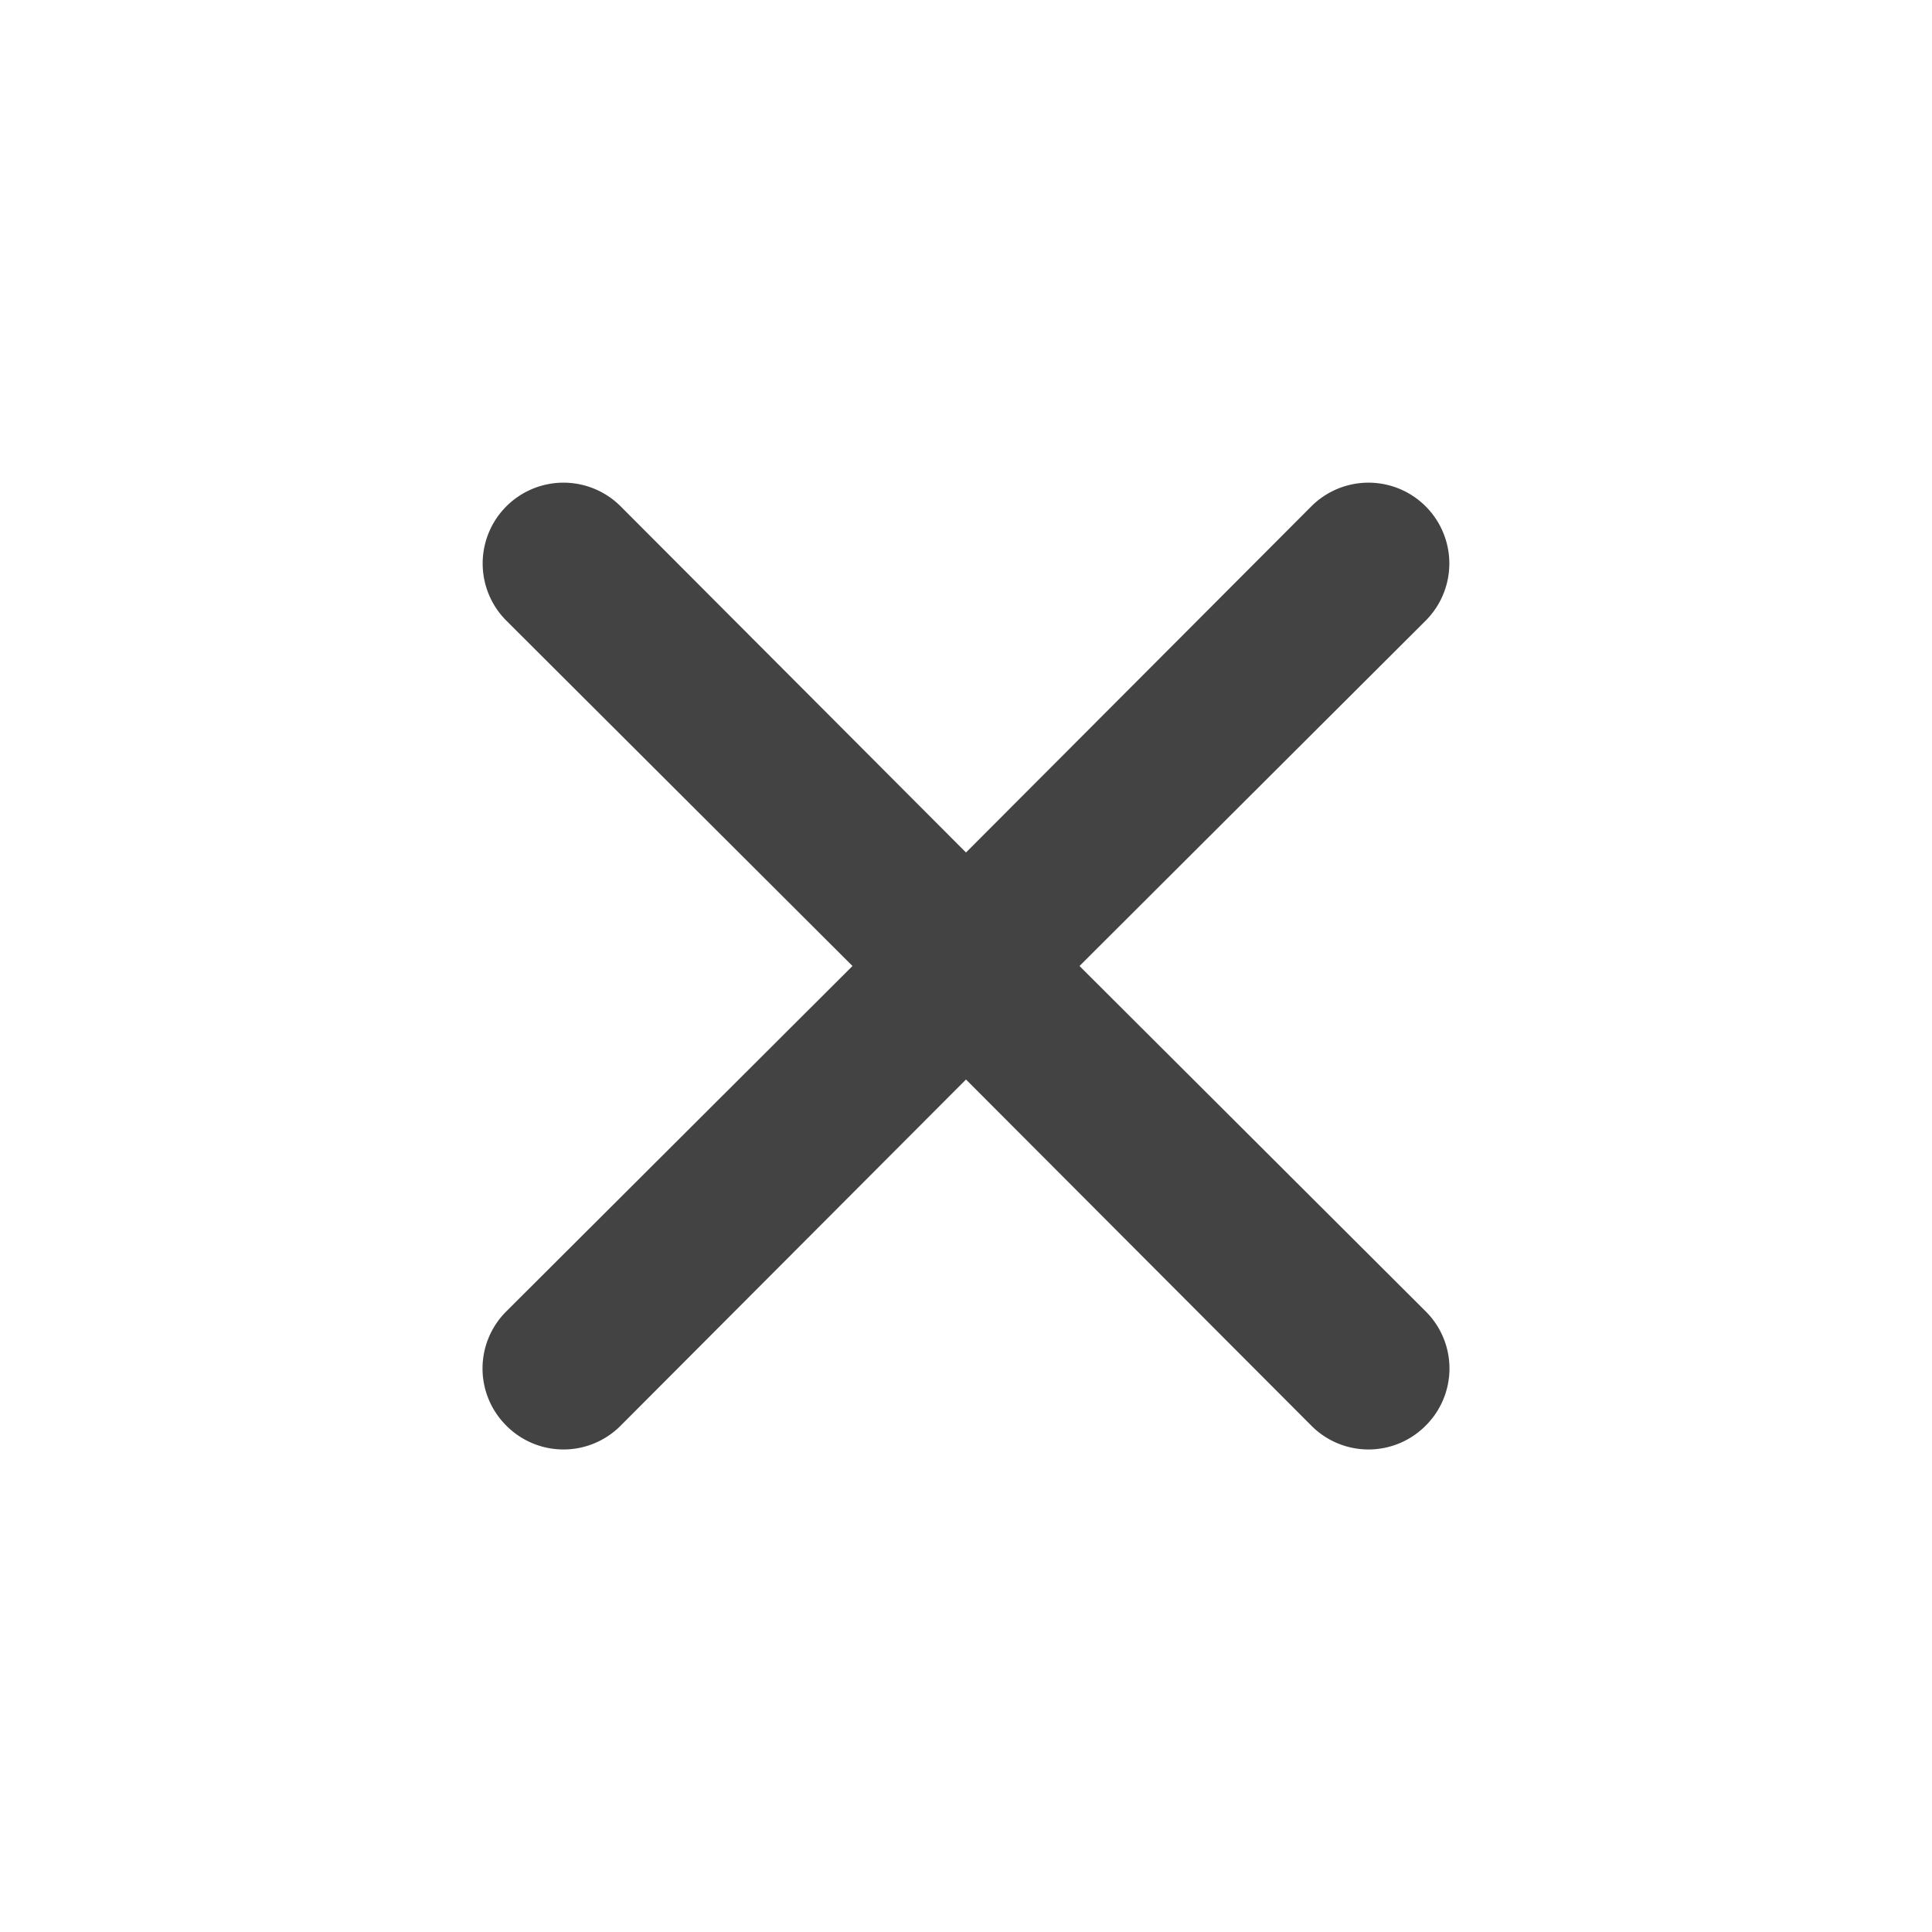 <svg xmlns="http://www.w3.org/2000/svg" fill="#434343" viewBox="0 0 24 24" width="24" height="24">
    <g data-name="Layer 2">
        <g data-name="close">
            <rect width="24" height="24" transform="rotate(180 12 12)" opacity="0"/>
            <path d="M13.41 12l4.3-4.29a1 1 0 1 0-1.42-1.42L12 10.59l-4.29-4.3a1 1 0 0 0-1.42 1.42l4.3 4.29-4.3 4.29a1 1 0 0 0 0 1.42 1 1 0 0 0 1.42 0l4.29-4.3 4.29 4.3a1 1 0 0 0 1.42 0 1 1 0 0 0 0-1.42z"/>
        </g>
    </g>
</svg>